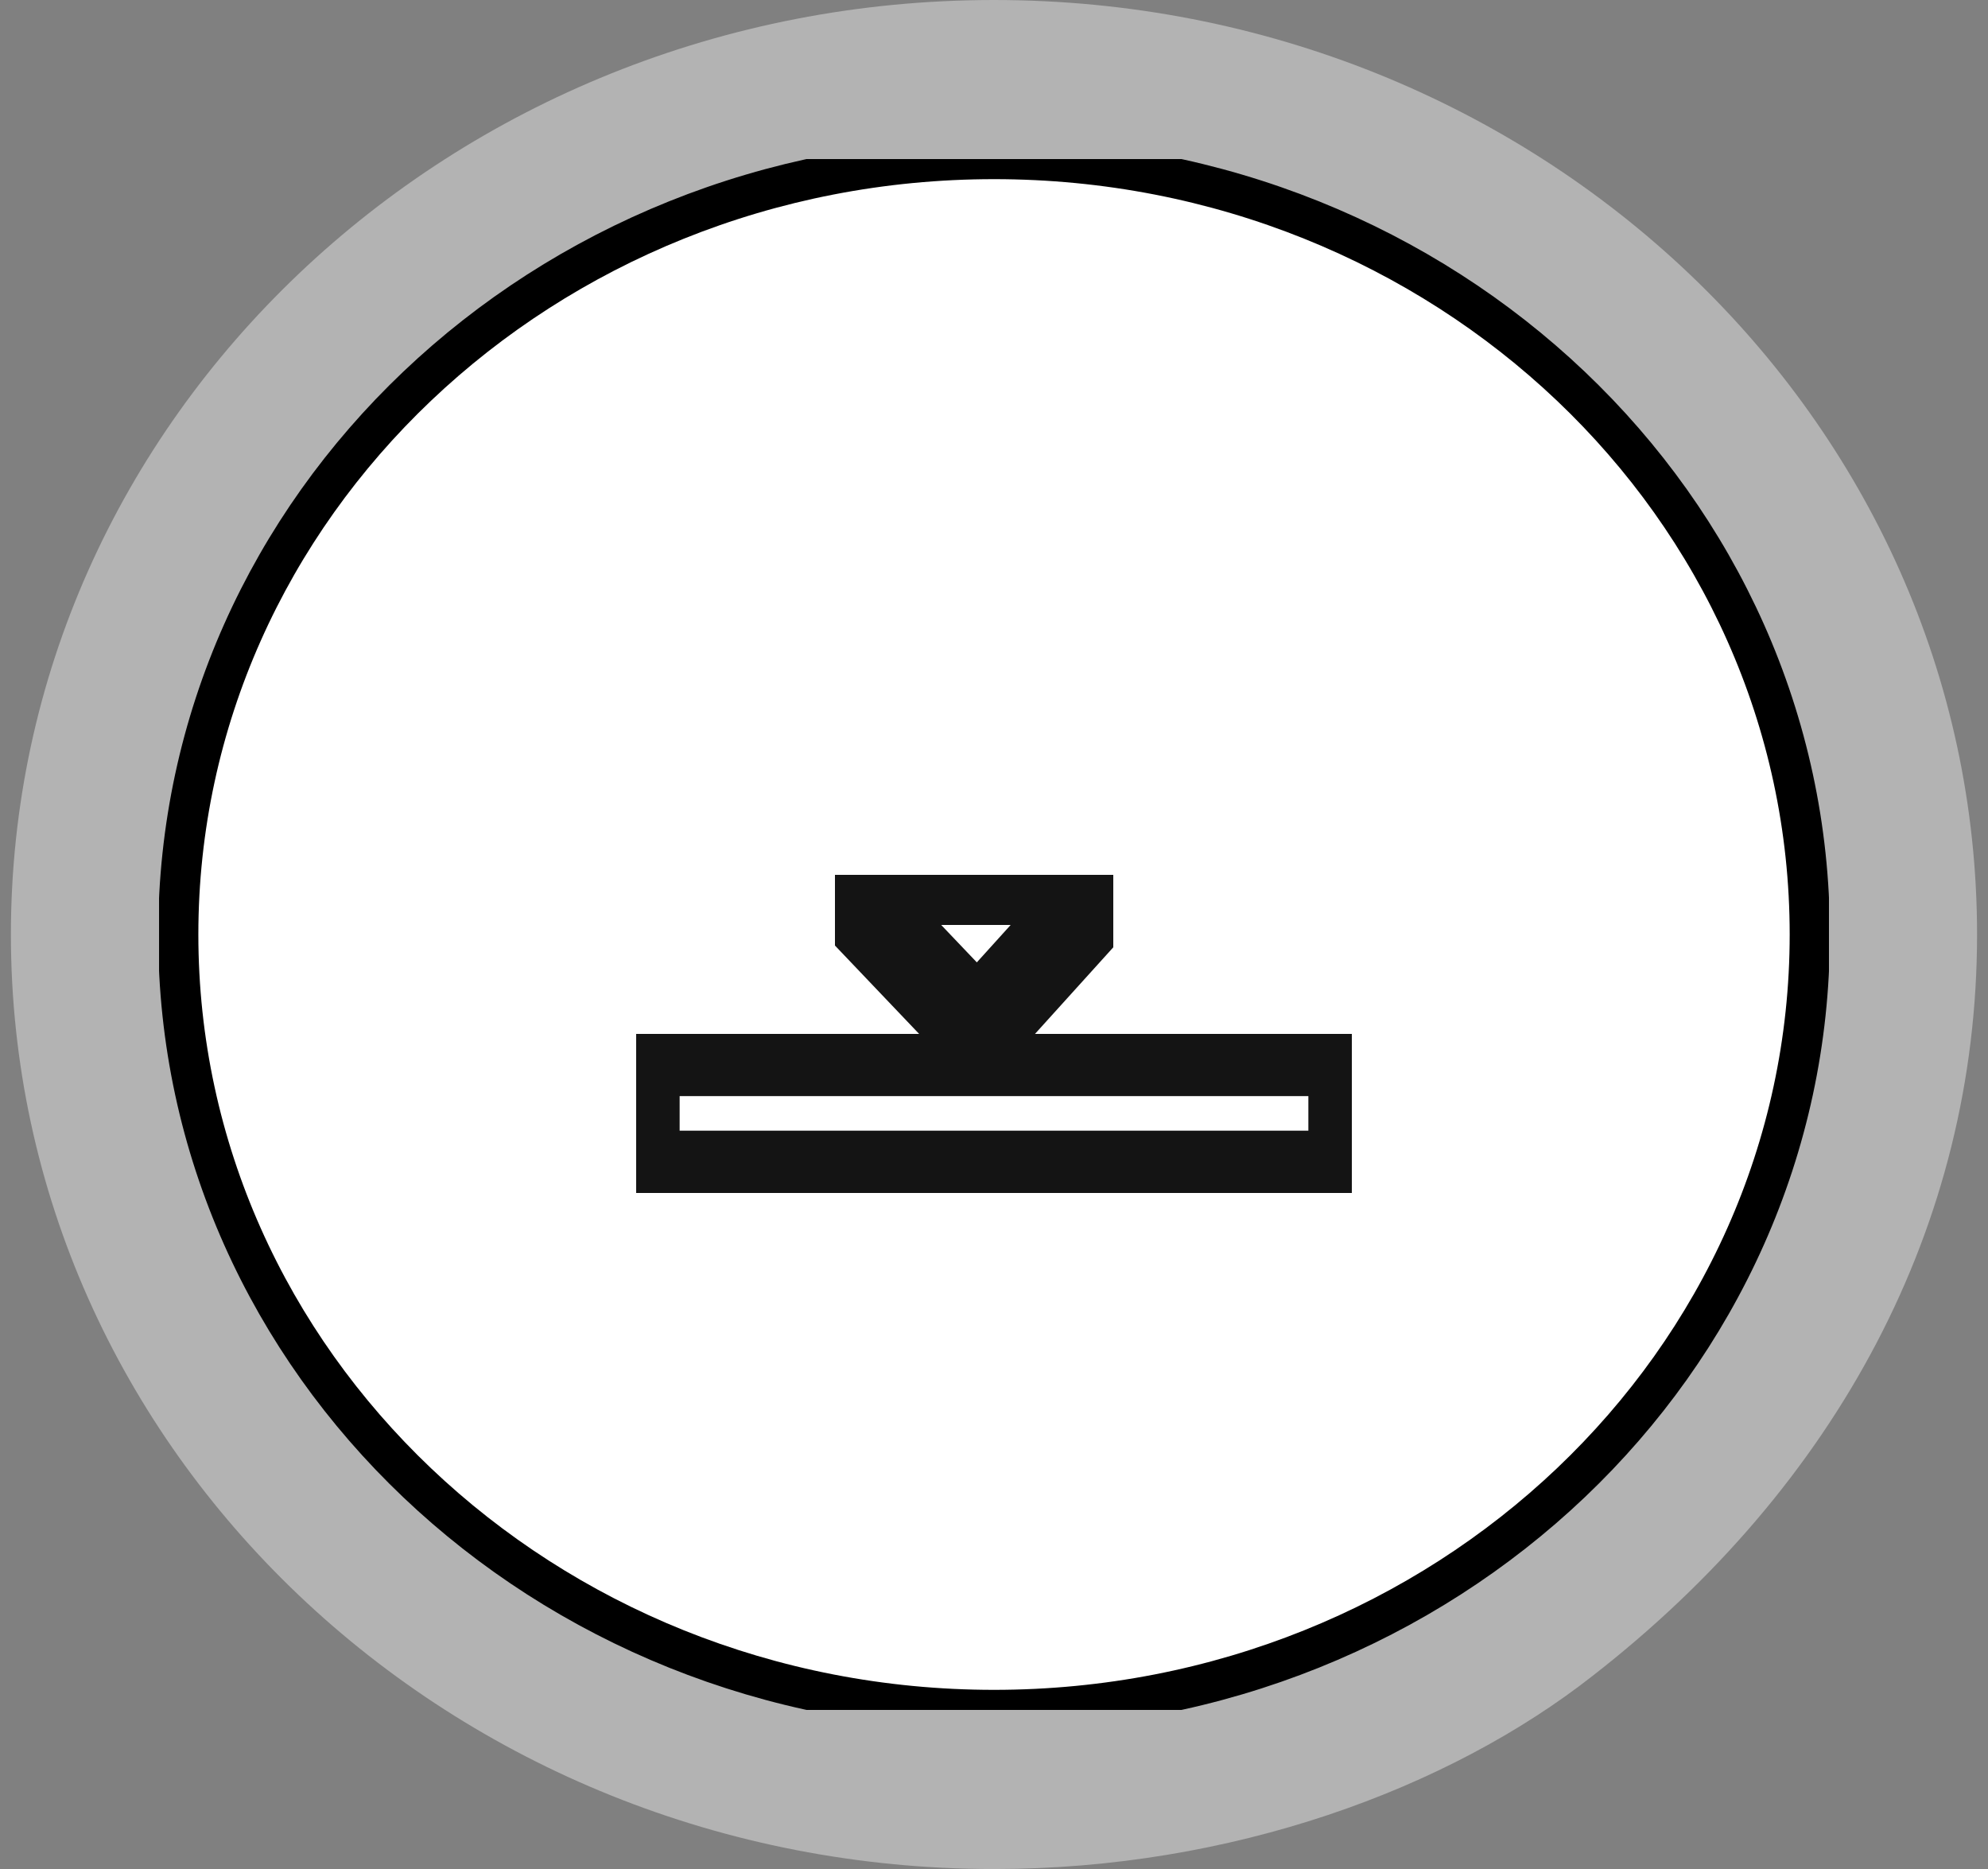 <svg width="50" height="47" xmlns="http://www.w3.org/2000/svg" xmlns:xlink="http://www.w3.org/1999/xlink" xmlns:svgjs="http://svgjs.com/svgjs" viewBox="504 4564 50 47"><rect x="504" y="4564" width="50" height="47" fill="#808080" stroke="none"/><svg width="50" height="47" xmlns="http://www.w3.org/2000/svg" xmlns:xlink="http://www.w3.org/1999/xlink" xmlns:svgjs="http://svgjs.com/svgjs" viewBox="0.275 0 49.451 47" fill="#fefefe" opacity=".4" x="504" y="4564"><svg xmlns="http://www.w3.org/2000/svg" xmlns:xlink="http://www.w3.org/1999/xlink" width="50" height="47" viewBox="0.41 0.316 49.007 46.578"><path paint-order="stroke fill markers" fill-rule="evenodd" d="M24.913.316c13.533 0 24.504 10.427 24.504 23.29 0 7.254-3.49 13.733-9.575 18.469-3.615 2.838-9.028 4.82-14.929 4.82C11.381 46.894.41 36.467.41 23.604.41 10.743 11.38.316 24.913.316z"/></svg></svg><svg width="42" height="39" xmlns="http://www.w3.org/2000/svg" xmlns:xlink="http://www.w3.org/1999/xlink" xmlns:svgjs="http://svgjs.com/svgjs" viewBox="508 4568 42 39" x="508" y="4568"><svg width="42" height="39" xmlns="http://www.w3.org/2000/svg" xmlns:xlink="http://www.w3.org/1999/xlink" xmlns:svgjs="http://svgjs.com/svgjs" viewBox="0.483 0 41.033 39" fill="#fff" stroke-miterlimit="100" stroke="#000" x="508" y="4568"><svg xmlns="http://www.w3.org/2000/svg" xmlns:xlink="http://www.w3.org/1999/xlink" width="42" height="39" viewBox="0.607 0.333 40.615 38.602"><path paint-order="stroke fill markers" fill-rule="evenodd" d="M20.914.333c11.216 0 20.308 8.641 20.308 19.3 0 10.66-9.092 19.302-20.308 19.302C9.7 38.935.607 30.294.607 19.634.607 8.974 9.699.333 20.914.333z"/></svg></svg><svg width="0" height="11" xmlns="http://www.w3.org/2000/svg" xmlns:xlink="http://www.w3.org/1999/xlink" xmlns:svgjs="http://svgjs.com/svgjs" fill="none" stroke-miterlimit="100" stroke-linecap="round" stroke="#141414" stroke-width="2" x="529" y="4578"><svg xmlns="http://www.w3.org/2000/svg" xmlns:xlink="http://www.w3.org/1999/xlink" width="0" height="11"><path paint-order="stroke fill markers" d="M.035 10.876V2.701.814v10.062"/></svg></svg><svg width="7" height="4" xmlns="http://www.w3.org/2000/svg" xmlns:xlink="http://www.w3.org/1999/xlink" xmlns:svgjs="http://svgjs.com/svgjs" viewBox="0 0.116 7 3.769" fill="none" stroke-miterlimit="100" stroke-linecap="round" stroke="#141414" stroke-width="2" x="525" y="4586"><svg xmlns="http://www.w3.org/2000/svg" xmlns:xlink="http://www.w3.org/1999/xlink" width="7" height="4" viewBox="0.871 0.049 6.109 3.289"><path paint-order="stroke fill markers" d="M.87.049l3.134 3.29L6.98.048H.87"/></svg></svg><svg width="18" height="4" xmlns="http://www.w3.org/2000/svg" xmlns:xlink="http://www.w3.org/1999/xlink" xmlns:svgjs="http://svgjs.com/svgjs" viewBox="0 0.471 18 3.058" fill="none" stroke-miterlimit="100" stroke-linecap="round" stroke="#141414" stroke-width="2" x="520" y="4590"><svg xmlns="http://www.w3.org/2000/svg" width="18" height="4" viewBox="0.835 0.855 16.462 2.797"><path paint-order="stroke fill markers" d="M17.297.855V3.65H.835s0 0 0 0V.855h16.462"/></svg></svg></svg></svg>